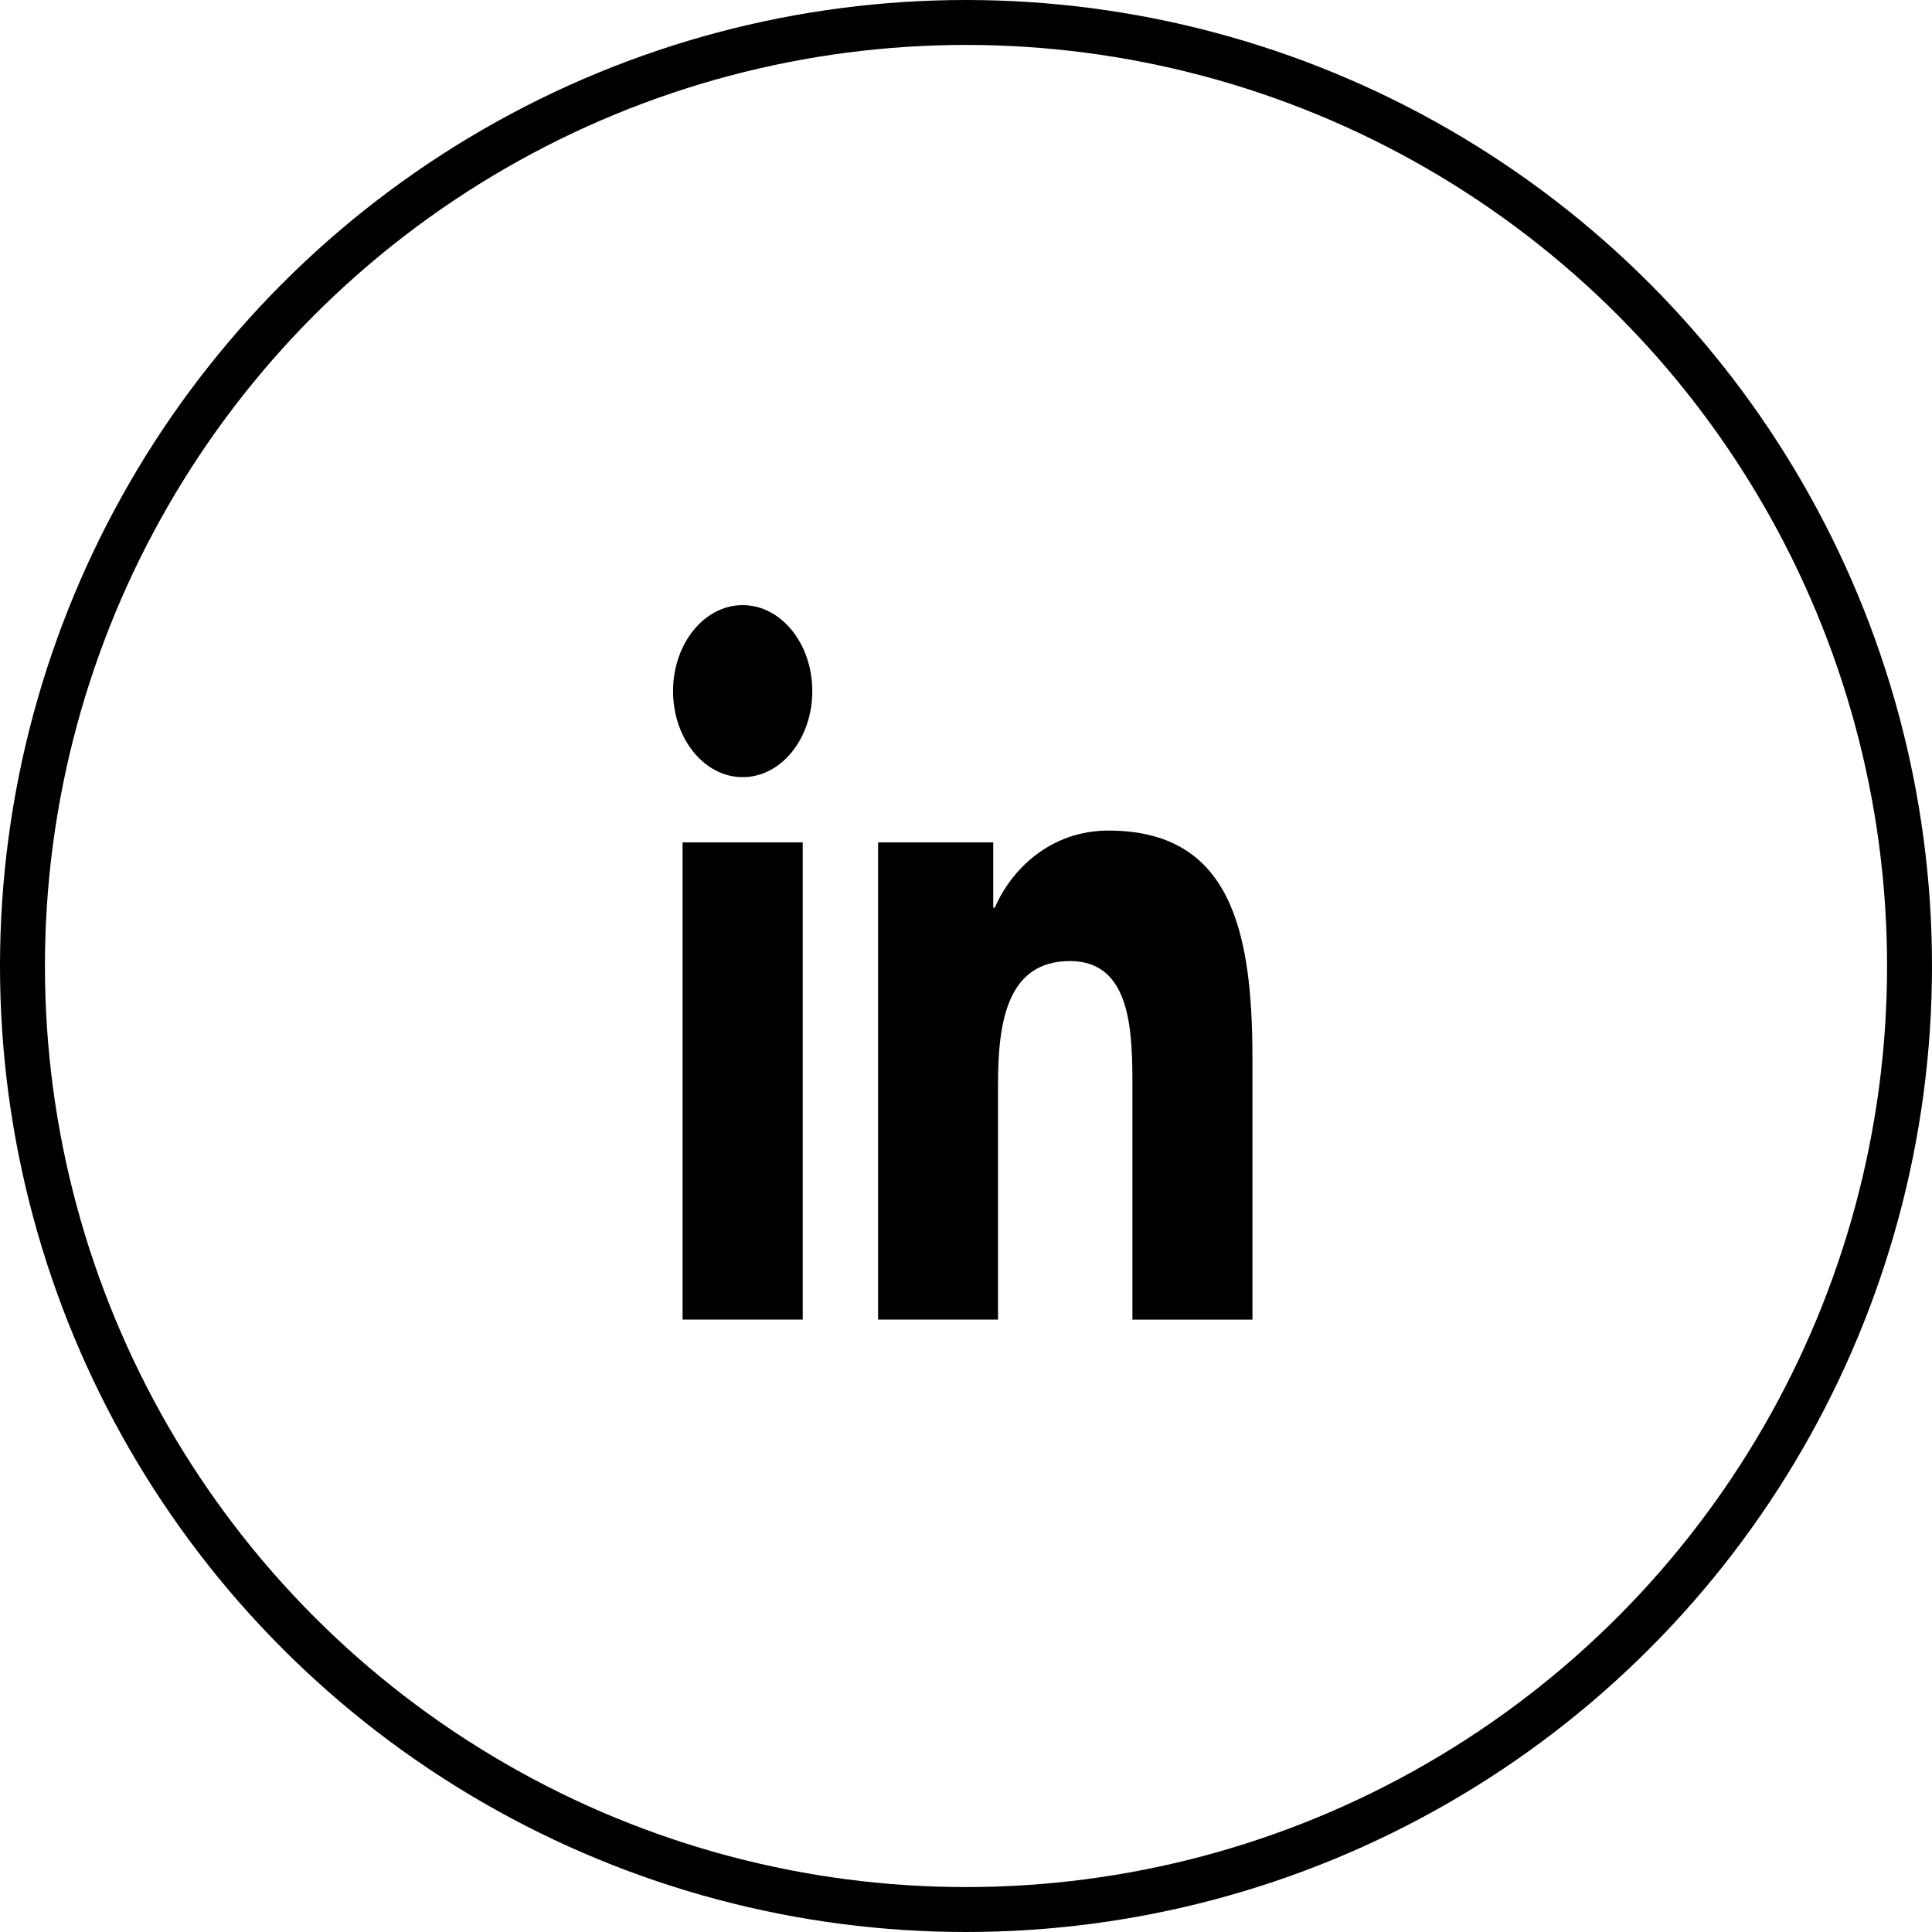 <svg width="43" height="43" viewBox="0 0 43 43" fill="none" xmlns="http://www.w3.org/2000/svg">
<circle cx="21.5" cy="21.5" r="21" stroke="black"/>
<path d="M16.53 17.297C17.386 17.297 18.079 16.44 18.079 15.382C18.079 14.325 17.386 13.468 16.53 13.468C15.674 13.468 14.98 14.325 14.98 15.382C14.98 16.44 15.674 17.297 16.53 17.297Z" fill="black"/>
<path d="M19.543 18.749V29.37H22.213V24.118C22.213 22.732 22.424 21.39 23.815 21.39C25.187 21.39 25.204 22.974 25.204 24.205V29.371H27.875V23.547C27.875 20.685 27.376 18.486 24.669 18.486C23.369 18.486 22.498 19.367 22.142 20.201H22.106V18.749H19.543ZM15.192 18.749H17.866V29.37H15.192V18.749Z" fill="black"/>
</svg>
